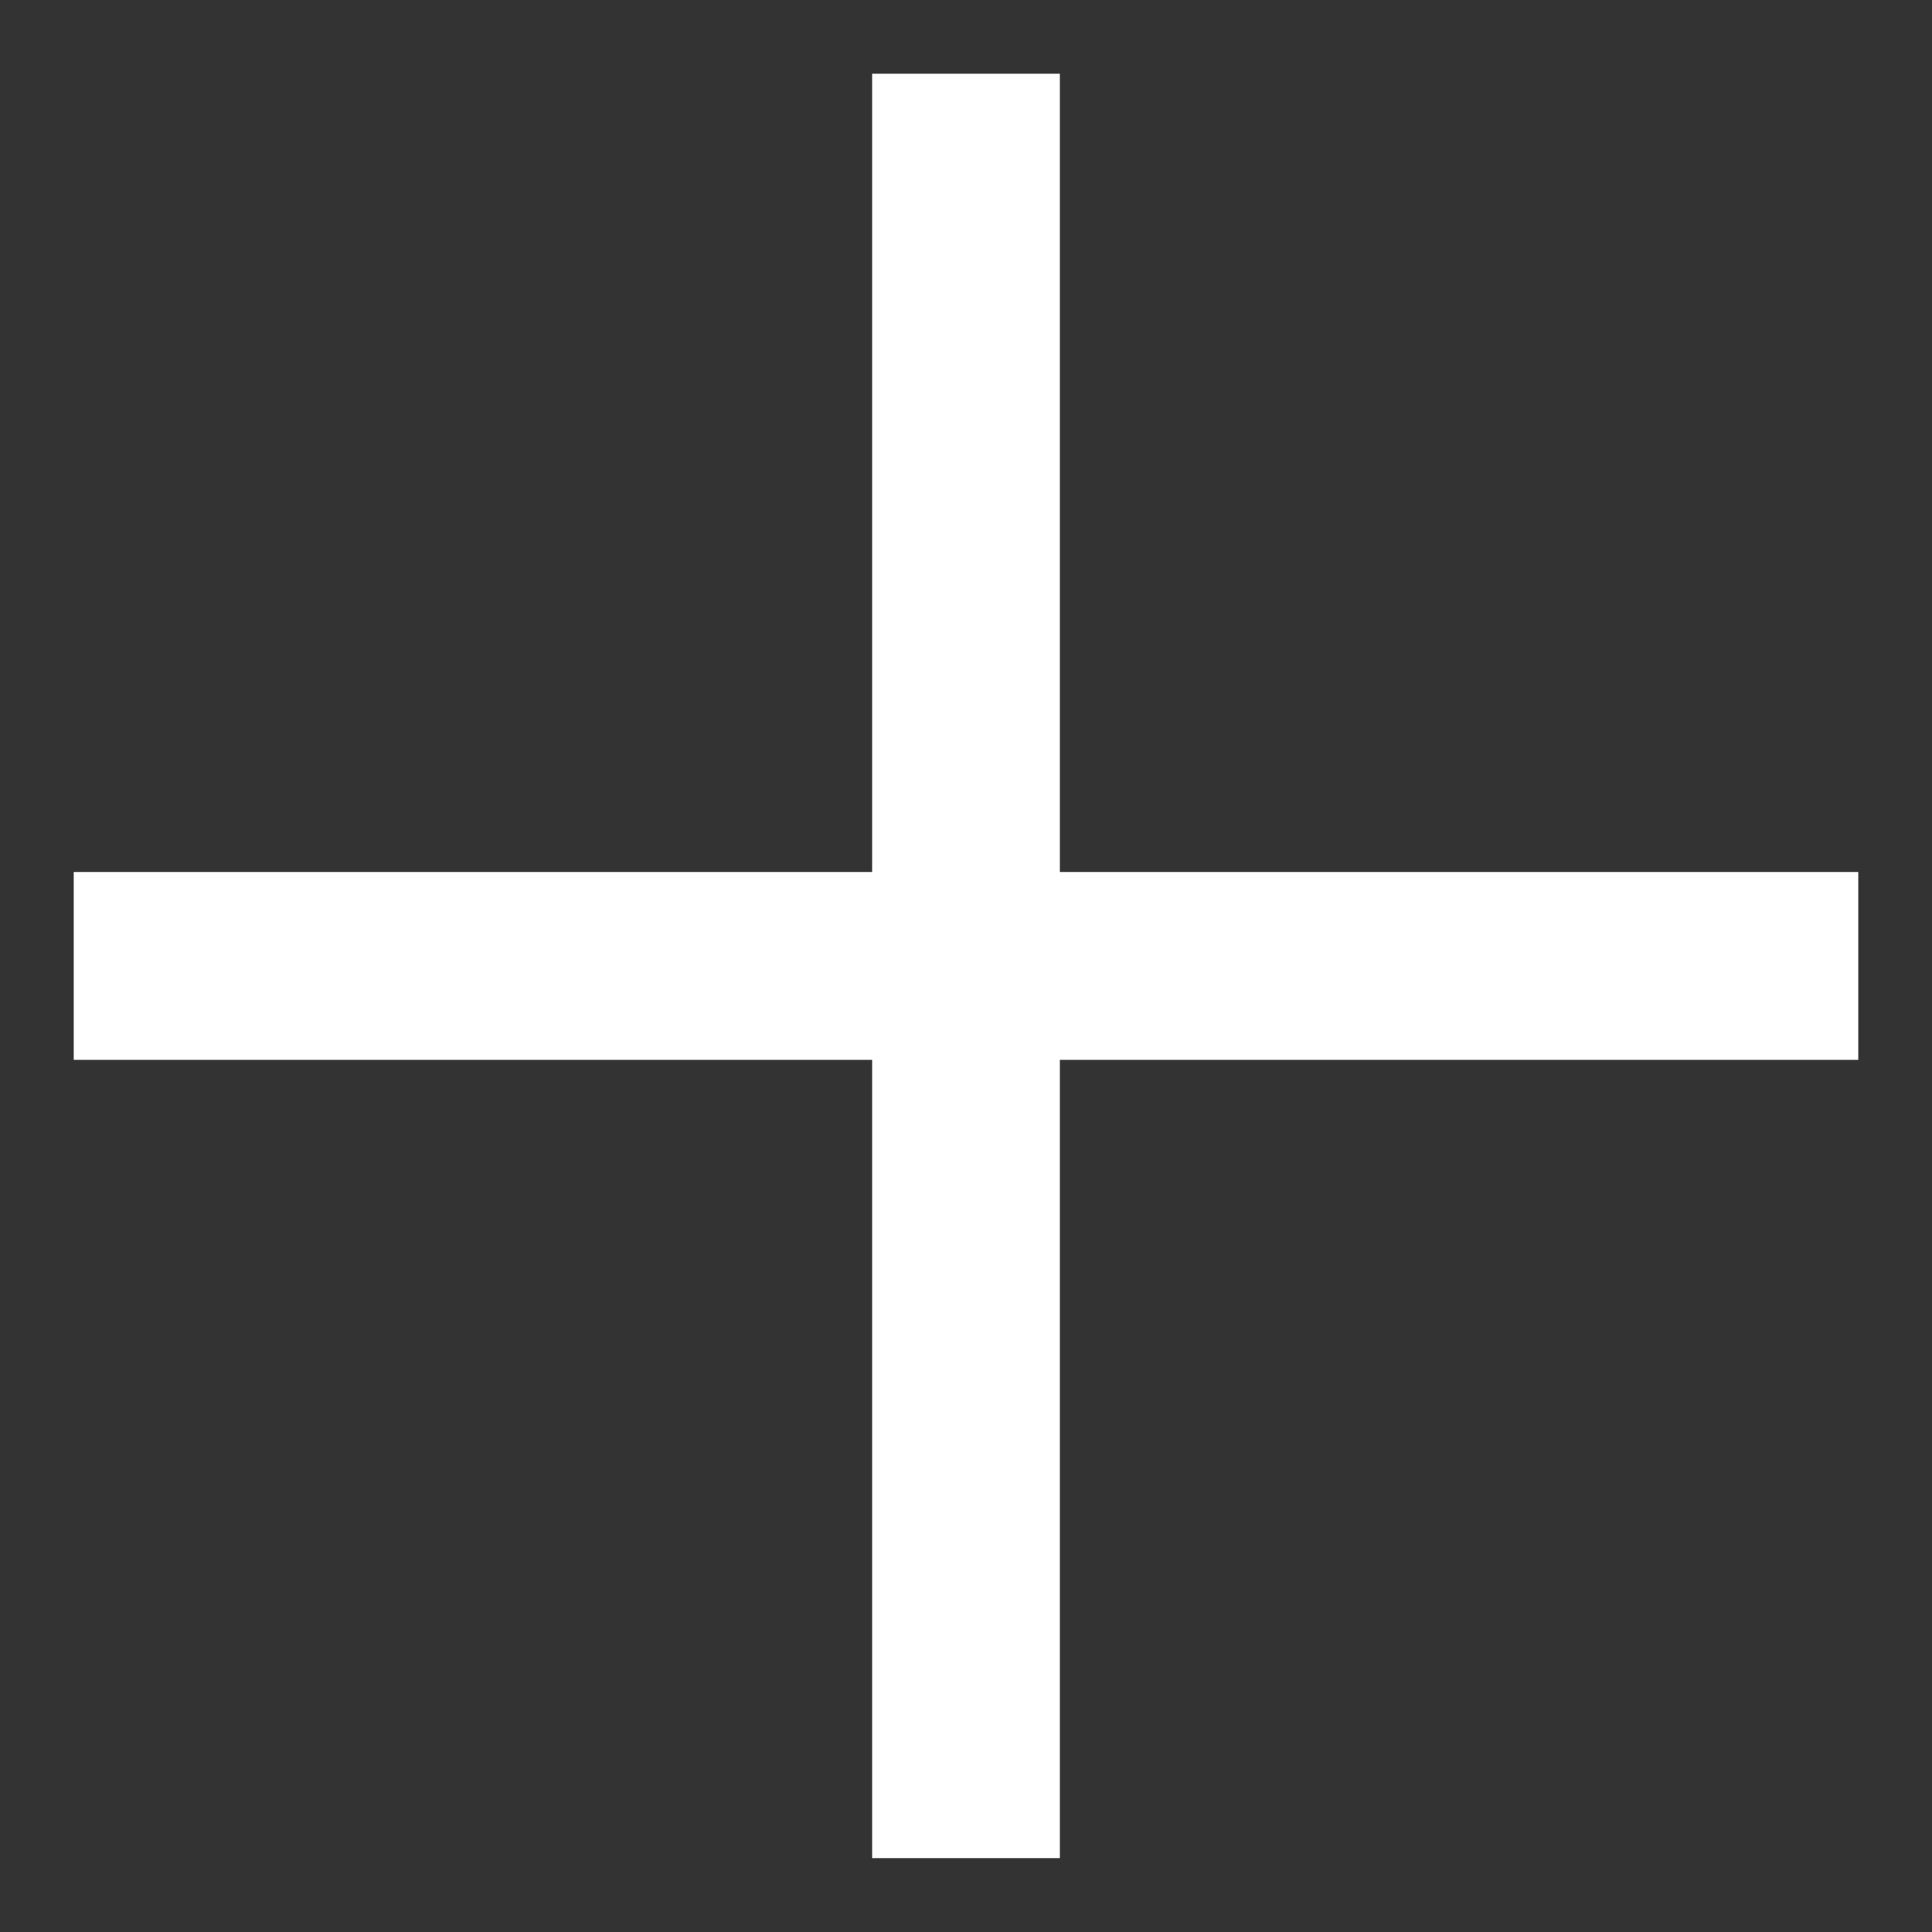 <svg width="12" height="12" viewBox="0 0 12 12" fill="none" xmlns="http://www.w3.org/2000/svg">
<rect x="0" y="0" width="12" height="12" fill="#333333" stroke="none"/>
<path fill-rule="evenodd" clip-rule="evenodd" d="M5.417 5.416V0.458H6.583V5.416H11.542V6.583H6.583V11.541H5.417V6.583H0.458V5.416H5.417Z" fill="white"/>
</svg>
